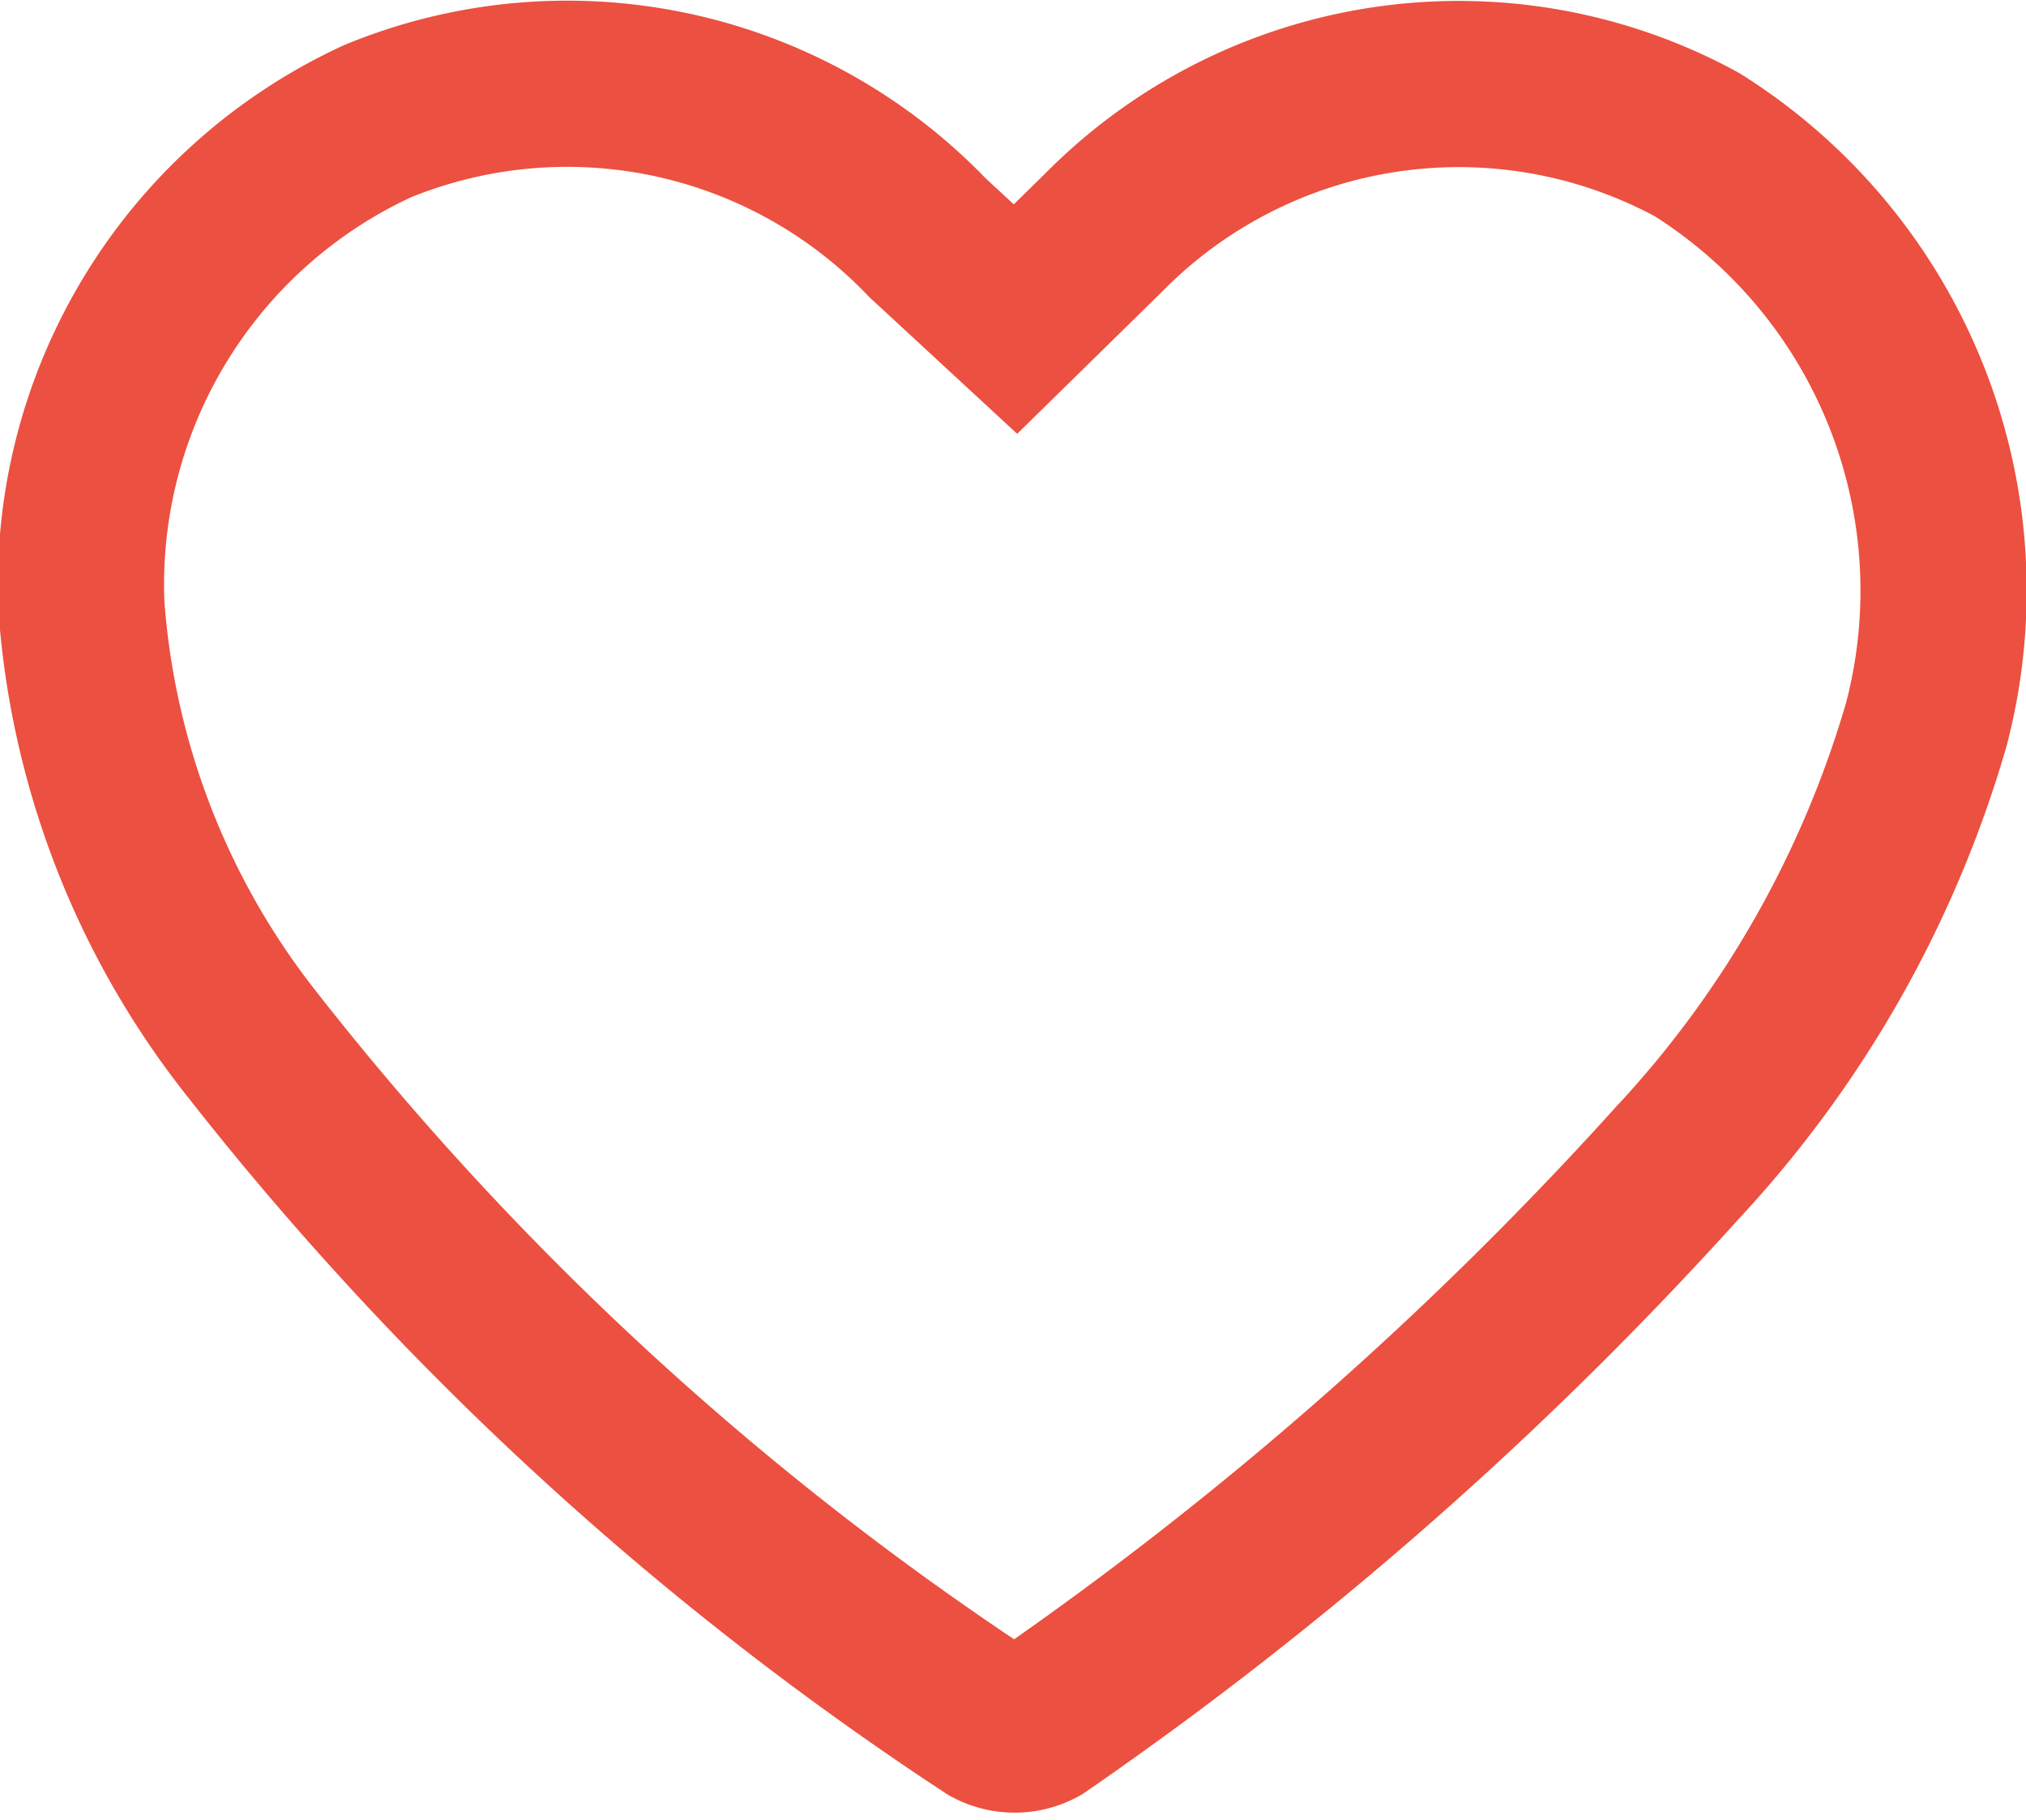 <svg xmlns="http://www.w3.org/2000/svg" viewBox="0 0 12.19 10.95"><defs><style>.cls-1{fill:none;stroke:#ec5040;stroke-miterlimit:10;}</style></defs><title>Asset 1</title><g id="Layer_2" data-name="Layer 2"><g id="Layer_6" data-name="Layer 6"><path class="cls-1" d="M6.11,1.92l.53-.52A3,3,0,0,1,10.21.87a3.17,3.17,0,0,1,1.38,3.49A6.54,6.54,0,0,1,10.09,7a22,22,0,0,1-3.84,3.37.3.3,0,0,1-.29,0A18.66,18.66,0,0,1,1.49,6.25a4.81,4.81,0,0,1-1-2.6A3.07,3.07,0,0,1,2.27.73a3,3,0,0,1,3.31.7Z"/></g></g></svg>